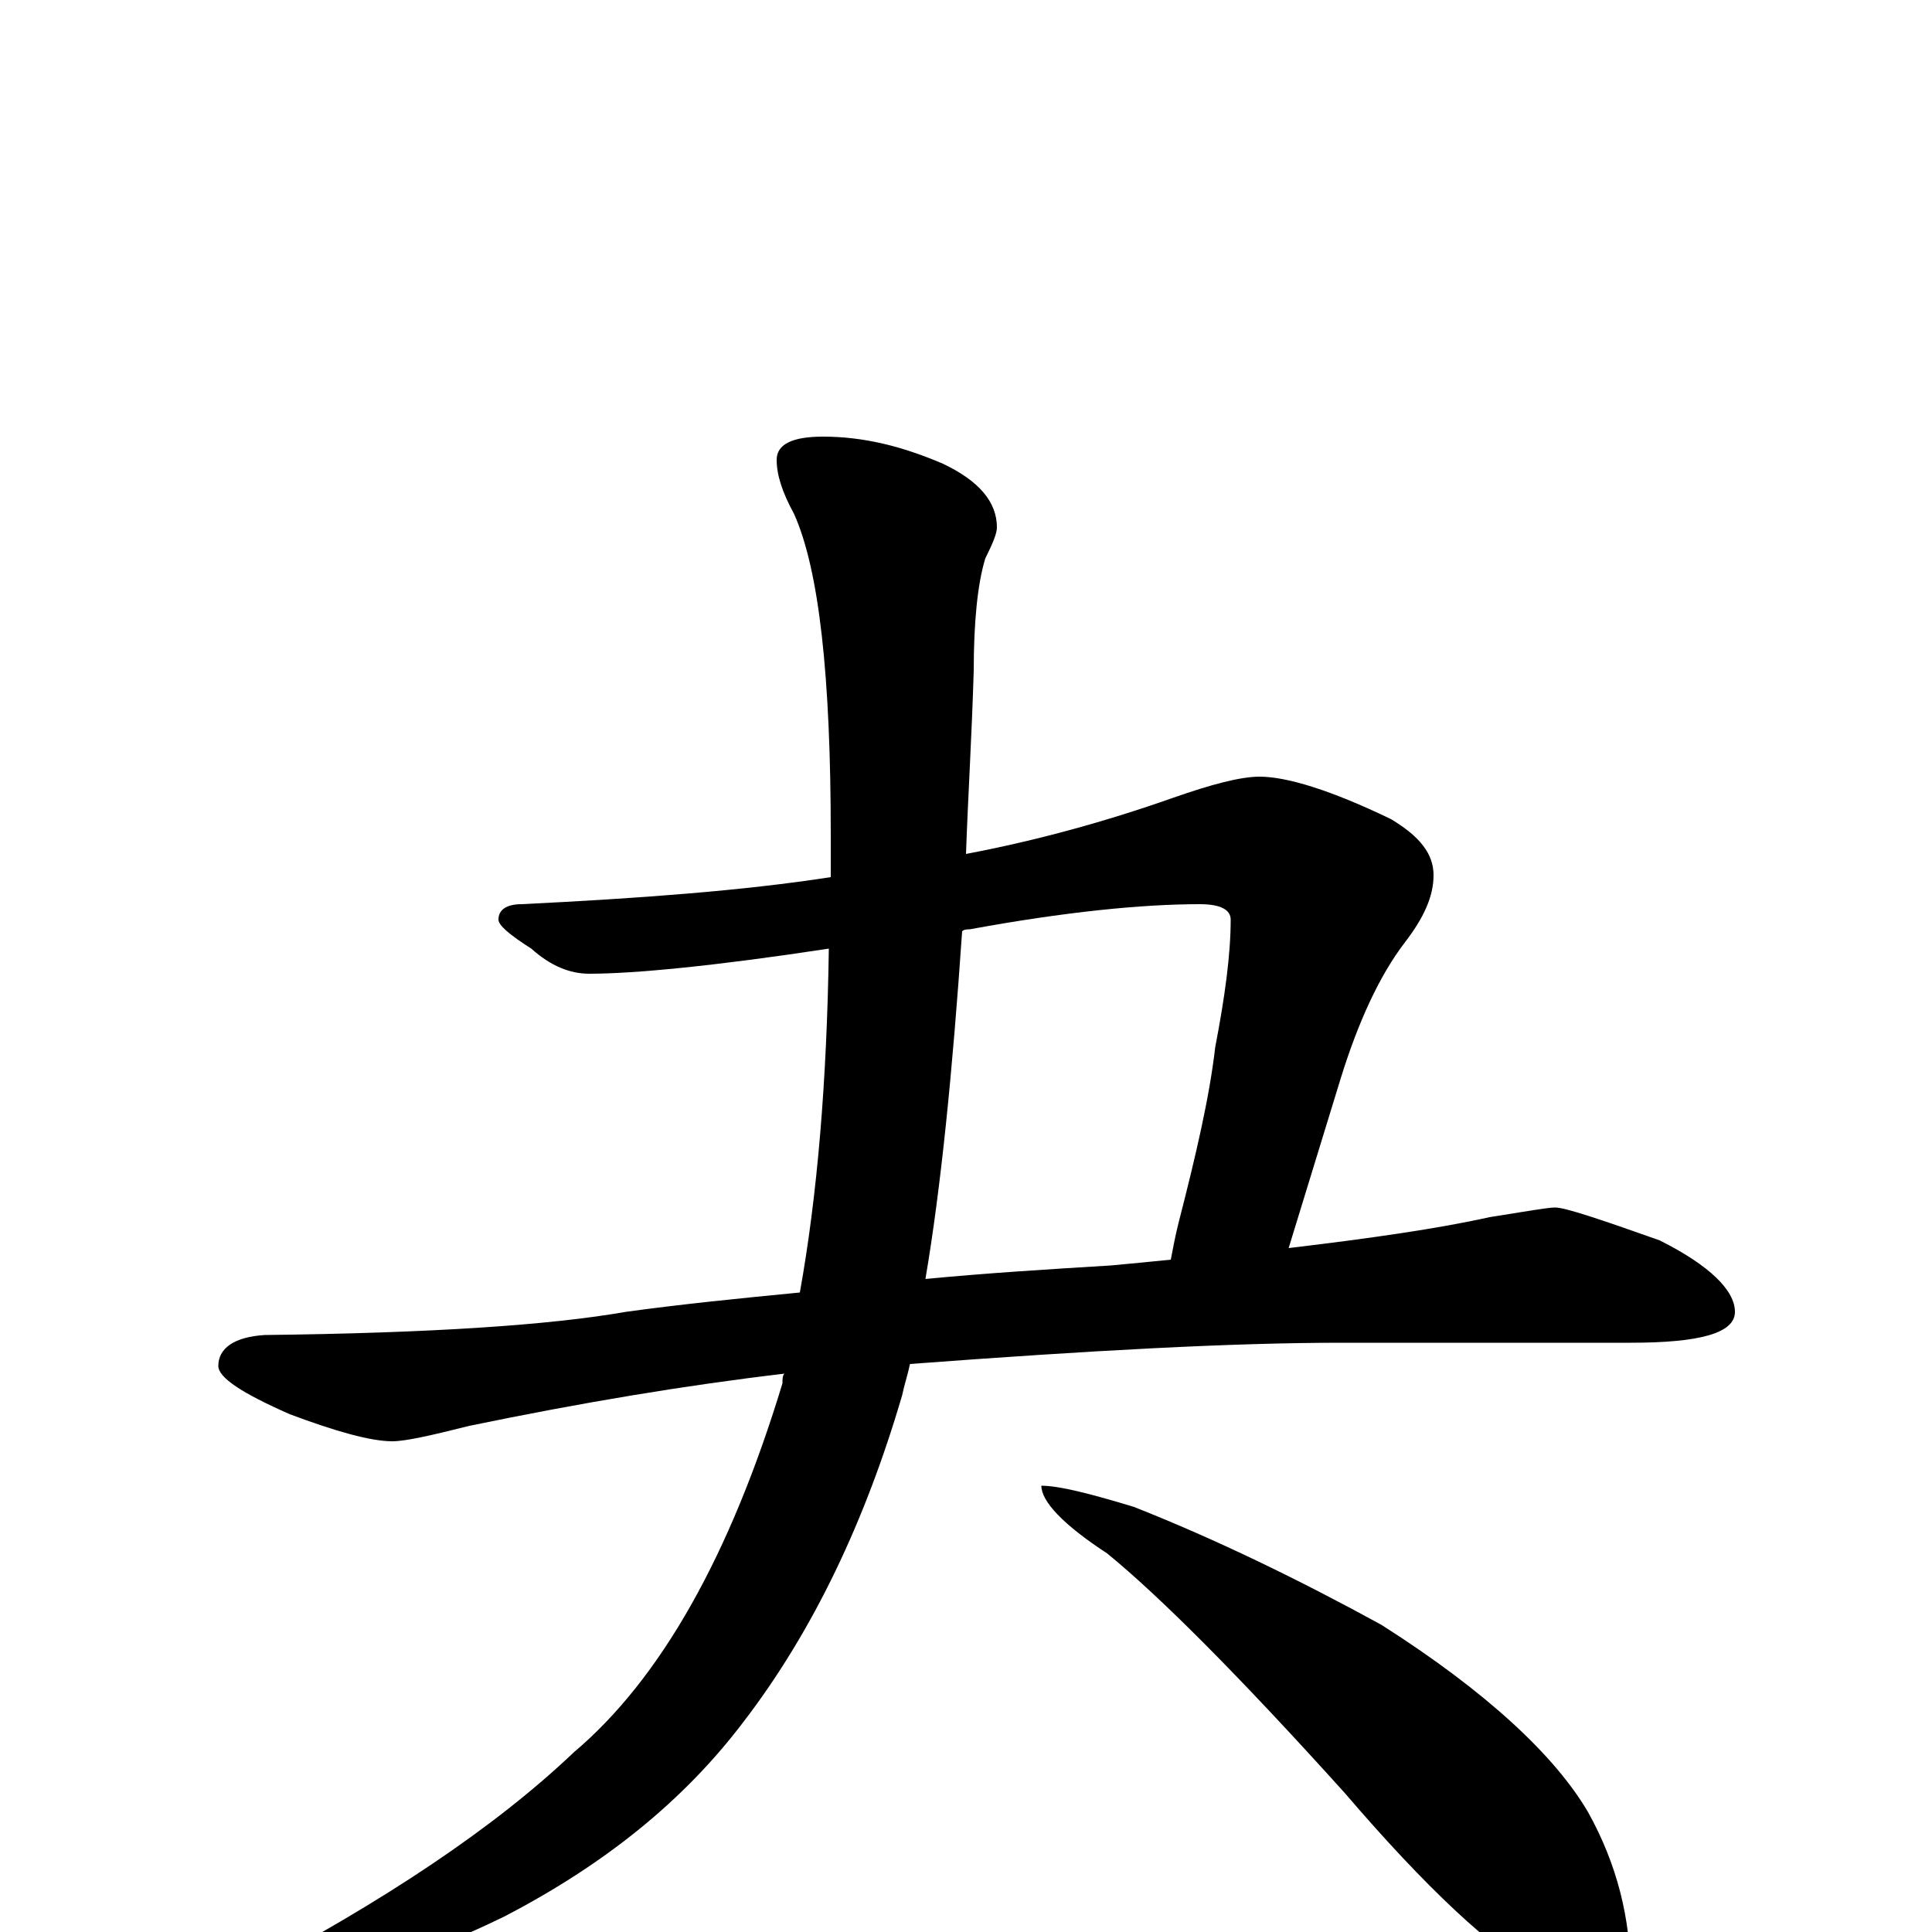<?xml version="1.0" encoding="utf-8" ?>
<!DOCTYPE svg PUBLIC "-//W3C//DTD SVG 1.1//EN" "http://www.w3.org/Graphics/SVG/1.1/DTD/svg11.dtd">
<svg version="1.1" id="Layer_1" xmlns="http://www.w3.org/2000/svg" xmlns:xlink="http://www.w3.org/1999/xlink" x="0px" y="145px" width="1000px" height="1000px" viewBox="0 0 1000 1000" enable-background="new 0 0 1000 1000" xml:space="preserve">
<g id="Layer_1">
<path id="glyph" transform="matrix(1 0 0 -1 0 1000)" d="M652,598C666,598 689,591 720,576C735,567 742,558 742,547C742,536 737,525 727,512C714,495 703,471 694,442l-27,-88C709,359 744,364 771,370C790,373 801,375 805,375C810,375 828,369 859,358C885,345 898,332 898,321C898,310 880,305 844,305l-150,0C638,305 564,301 471,294C470,289 468,283 467,278C448,213 421,156 385,109C354,68 313,35 261,8C214,-15 172,-27 137,-27C129,-27 125,-26 125,-23C199,16 256,54 297,93C342,131 378,195 405,284C405,286 405,288 406,289C355,283 301,274 243,262C223,257 210,254 203,254C192,254 174,259 150,268C125,279 113,287 113,293C113,302 121,308 137,309C222,310 284,314 324,321C353,325 383,328 414,331C423,381 428,440 429,509C370,500 328,496 305,496C295,496 285,500 275,509C264,516 258,521 258,524C258,529 262,532 270,532C331,535 385,539 430,546C430,553 430,561 430,568C430,650 424,705 411,734C405,745 402,754 402,762C402,770 410,774 426,774C447,774 467,769 488,760C507,751 516,740 516,727C516,724 514,719 510,711C506,698 504,678 504,653C503,619 501,587 500,558C537,565 573,575 607,587C627,594 642,598 652,598M498,518C493,445 487,385 479,338C510,341 542,343 575,345C586,346 596,347 606,348C607,353 608,359 610,367C619,402 626,432 629,458C634,484 637,506 637,524C637,529 632,532 621,532C591,532 551,528 502,519C501,519 499,519 498,518M539,231C548,231 564,227 587,220C630,203 673,182 715,159C770,124 805,91 822,62C837,35 844,7 844,-23C844,-26 843,-30 842,-34C841,-37 839,-39 836,-39C829,-39 816,-34 799,-24C772,-9 738,23 696,72C641,133 600,174 573,196C550,211 539,223 539,231z"/>
</g>
</svg>
